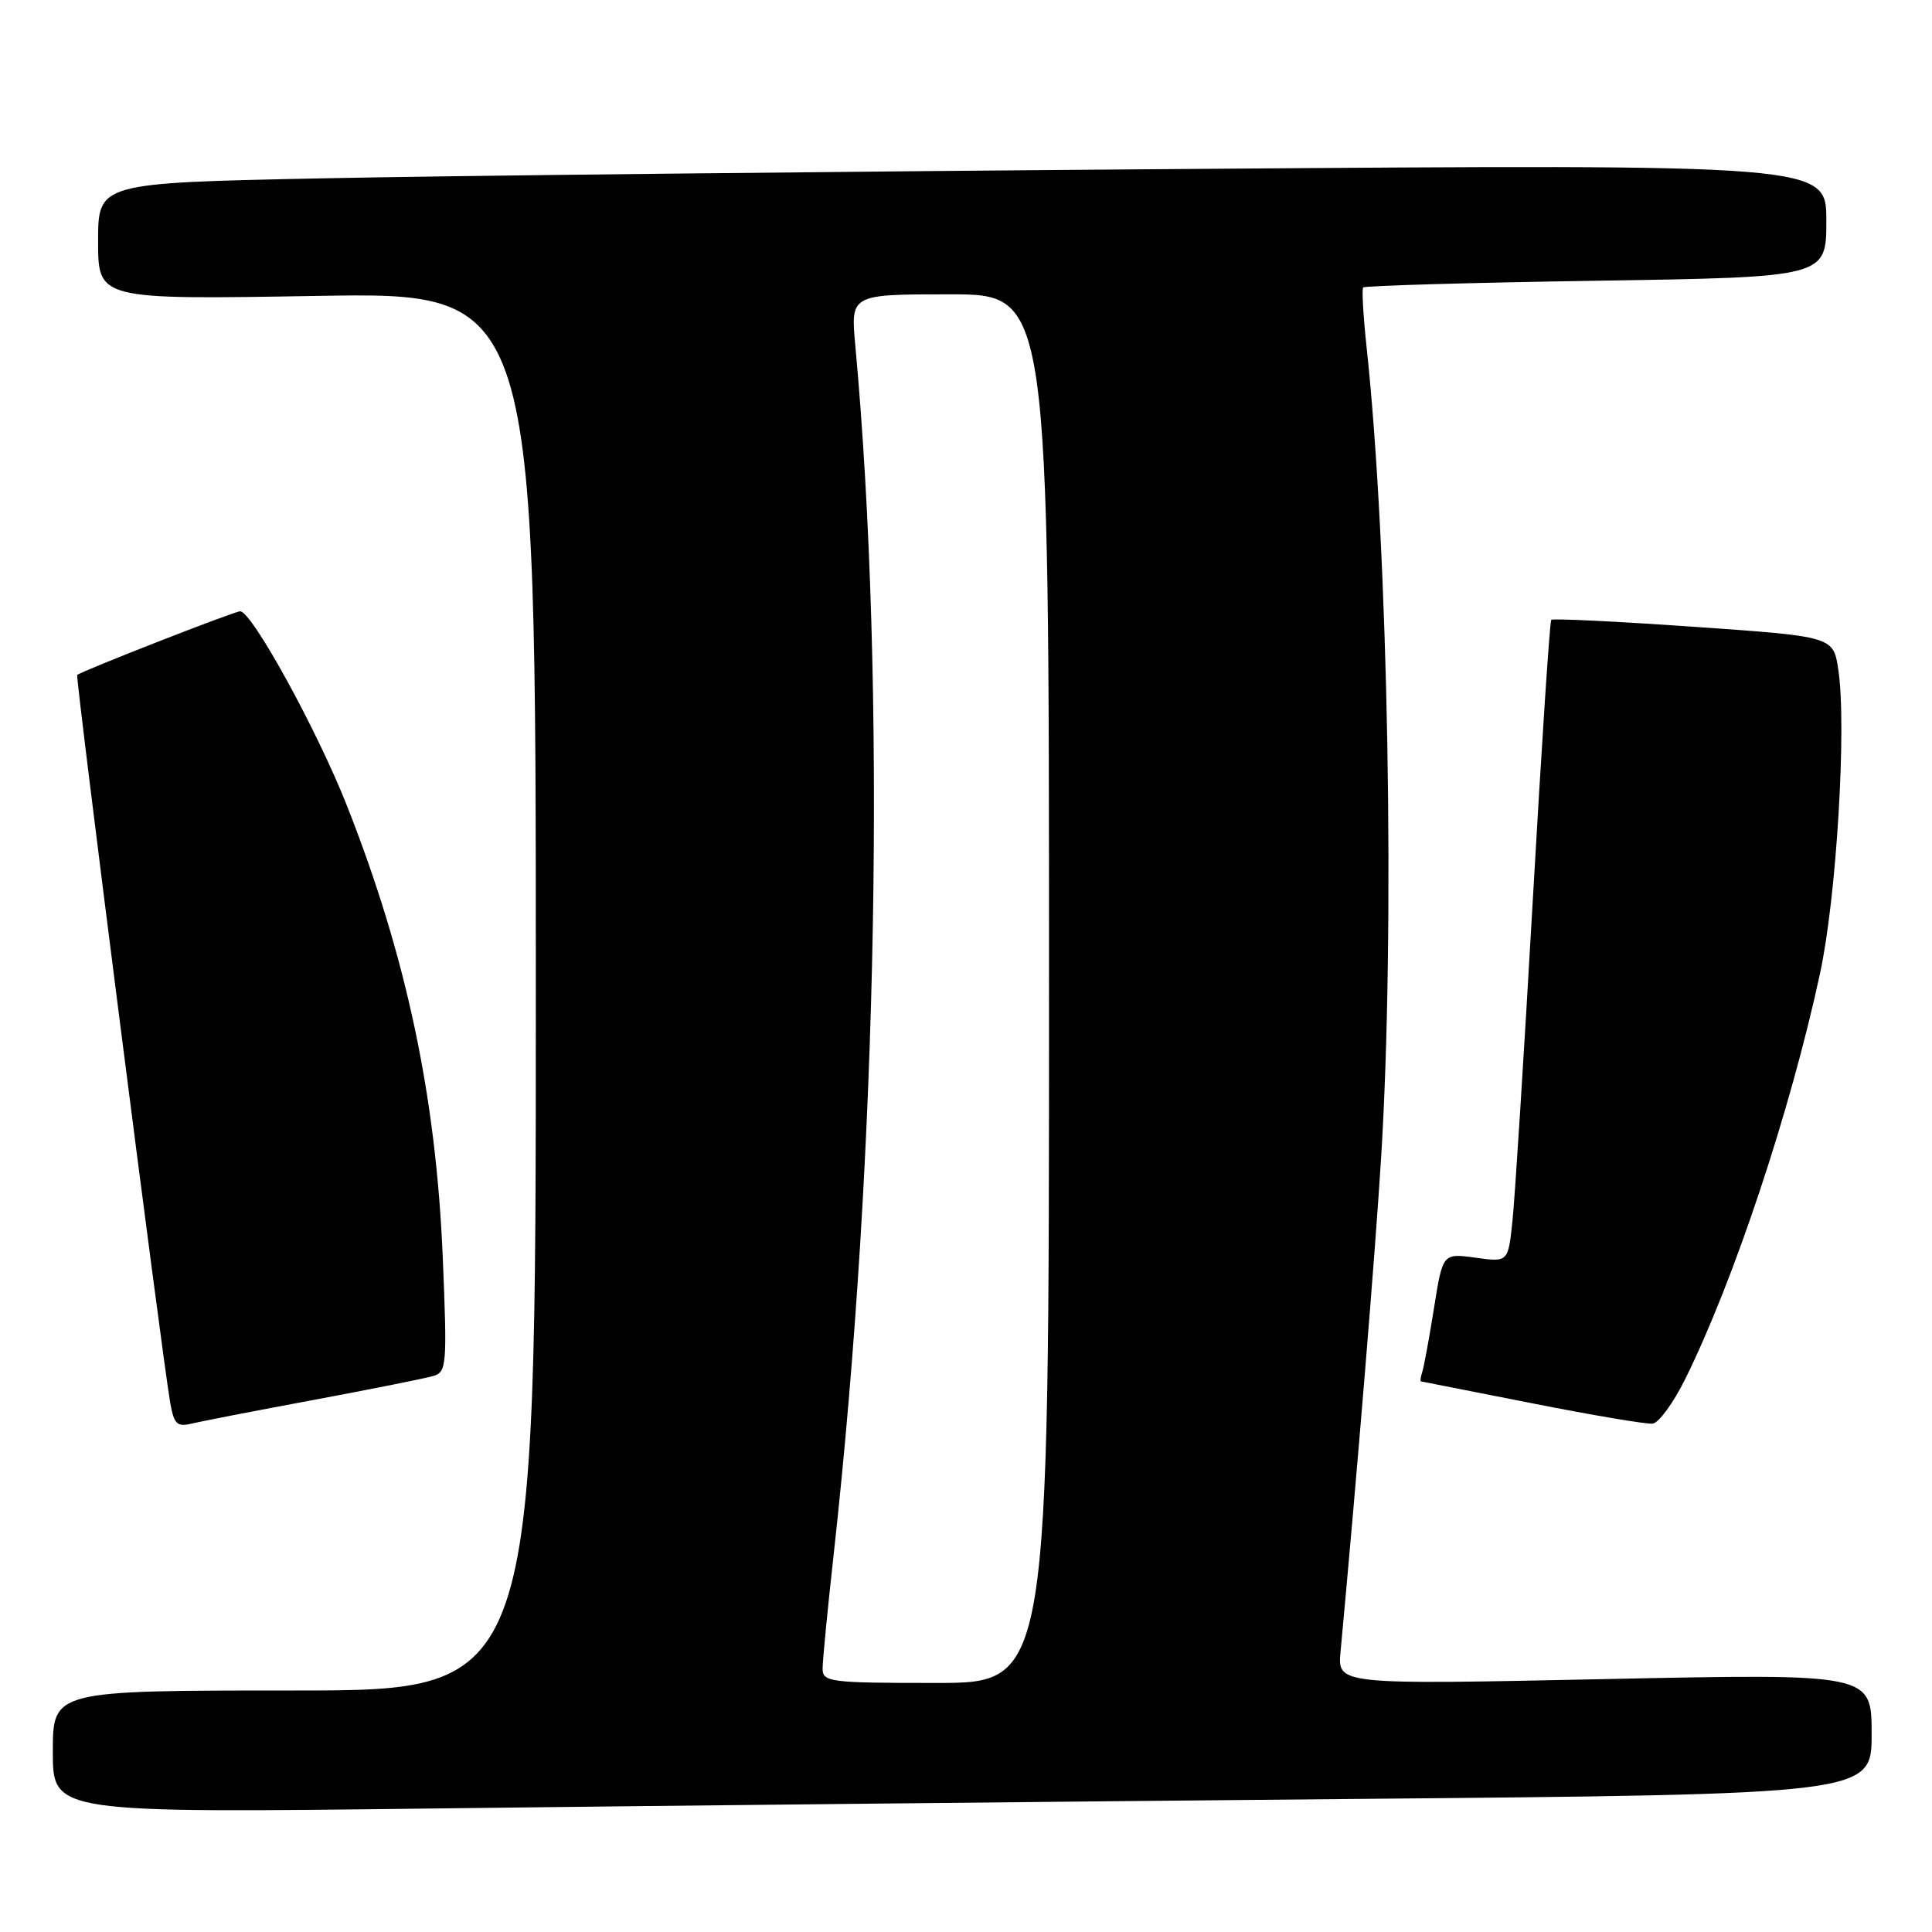 <?xml version="1.0" encoding="UTF-8" standalone="no"?>
<!DOCTYPE svg PUBLIC "-//W3C//DTD SVG 1.1//EN" "http://www.w3.org/Graphics/SVG/1.1/DTD/svg11.dtd" >
<svg xmlns="http://www.w3.org/2000/svg" xmlns:xlink="http://www.w3.org/1999/xlink" version="1.1" viewBox="0 0 256 256">
 <g >
 <path fill="currentColor"
d=" M 178.25 238.38 C 248.00 237.76 248.00 237.76 248.00 229.76 C 248.00 221.75 248.00 221.75 212.61 222.49 C 177.22 223.23 177.22 223.23 177.63 218.86 C 179.85 194.94 182.18 166.59 183.00 153.50 C 184.87 123.35 183.97 72.81 181.08 46.00 C 180.64 41.88 180.43 38.31 180.63 38.09 C 180.83 37.86 194.72 37.46 211.49 37.20 C 242.00 36.73 242.00 36.73 242.00 29.24 C 242.00 21.76 242.00 21.76 157.25 22.39 C 110.64 22.73 59.11 23.29 42.75 23.63 C 13.00 24.24 13.00 24.24 13.00 31.97 C 13.00 39.70 13.00 39.70 42.00 39.21 C 71.00 38.72 71.00 38.72 71.00 131.36 C 71.00 224.00 71.00 224.00 39.00 224.00 C 7.00 224.00 7.00 224.00 7.00 232.12 C 7.00 240.24 7.00 240.24 57.75 239.63 C 85.66 239.29 139.89 238.73 178.25 238.38 Z  M 41.50 185.51 C 49.20 184.07 56.35 182.64 57.40 182.33 C 59.19 181.80 59.26 180.93 58.67 166.64 C 57.78 145.27 53.85 126.73 45.96 106.73 C 42.01 96.72 33.37 81.00 31.82 81.00 C 31.05 81.00 10.75 88.94 10.23 89.44 C 9.97 89.70 21.43 179.39 22.55 185.84 C 23.04 188.67 23.46 189.10 25.31 188.65 C 26.52 188.36 33.80 186.94 41.50 185.51 Z  M 223.29 182.75 C 229.74 169.73 237.26 147.12 241.16 129.00 C 243.35 118.89 244.71 96.23 243.59 88.76 C 242.93 84.34 242.93 84.34 224.42 83.05 C 214.24 82.34 205.75 81.93 205.55 82.13 C 205.35 82.33 204.25 99.15 203.09 119.50 C 201.93 139.85 200.72 158.92 200.40 161.87 C 199.83 167.25 199.83 167.25 195.50 166.65 C 191.17 166.06 191.17 166.06 190.02 173.28 C 189.39 177.25 188.69 181.06 188.47 181.75 C 188.24 182.44 188.16 183.02 188.28 183.04 C 188.40 183.07 195.03 184.37 203.00 185.94 C 210.97 187.52 218.16 188.73 218.98 188.64 C 219.79 188.55 221.73 185.90 223.29 182.75 Z  M 109.00 221.10 C 109.00 220.05 109.66 213.19 110.48 205.85 C 116.35 152.71 117.46 90.69 113.33 45.75 C 112.71 39.00 112.71 39.00 125.86 39.00 C 139.00 39.00 139.00 39.00 139.00 131.00 C 139.00 223.00 139.00 223.00 124.00 223.00 C 109.92 223.00 109.00 222.88 109.00 221.10 Z "/>
</g>
</svg>